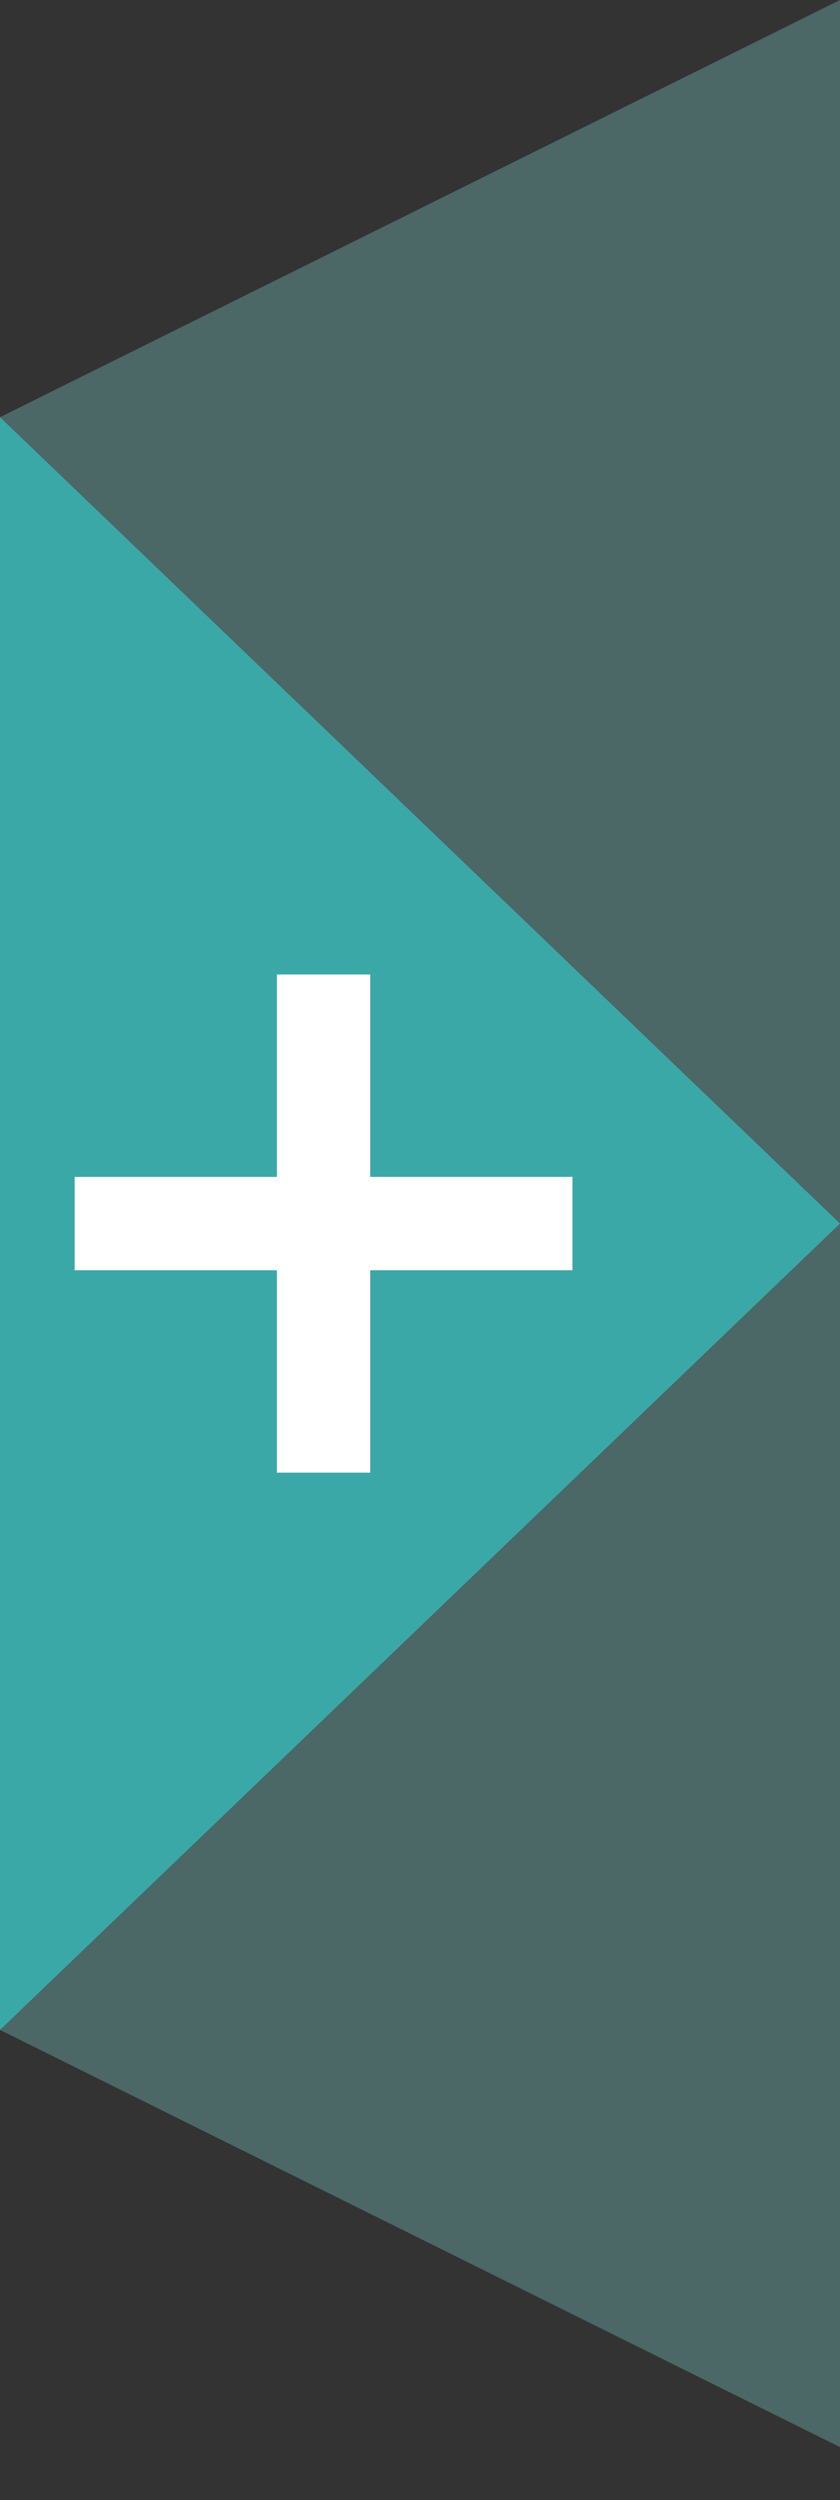 <?xml version="1.0" encoding="utf-8"?>
<!-- Generator: Adobe Illustrator 21.0.2, SVG Export Plug-In . SVG Version: 6.00 Build 0)  -->
<svg version="1.1" id="Layer_1" xmlns="http://www.w3.org/2000/svg" xmlns:xlink="http://www.w3.org/1999/xlink" x="0px" y="0px"
	 viewBox="0 0 27 80.3" style="enable-background:new 0 0 27 80.3;" xml:space="preserve">
<rect x="0" y="0" width="27" height="80.3" fill="#333333" stroke="none"/>
<style type="text/css">
	.st0{fill:#4B6766;}
	.st1{fill:#3AA8A7;}
	.st2{fill:#FFFFFF;}
</style>
<polygon class="st0" points="27,0 0,13.4 0,65.2 27,78.6 "/>
<polygon class="st1" points="27,39.3 0,13.4 0,65.2 "/>
<polygon class="st2" points="18.4,37.8 11.9,37.8 11.9,31.3 8.9,31.3 8.9,37.8 2.4,37.8 2.4,40.8 8.9,40.8 8.9,47.3 11.9,47.3 
	11.9,40.8 18.4,40.8 "/>
</svg>
